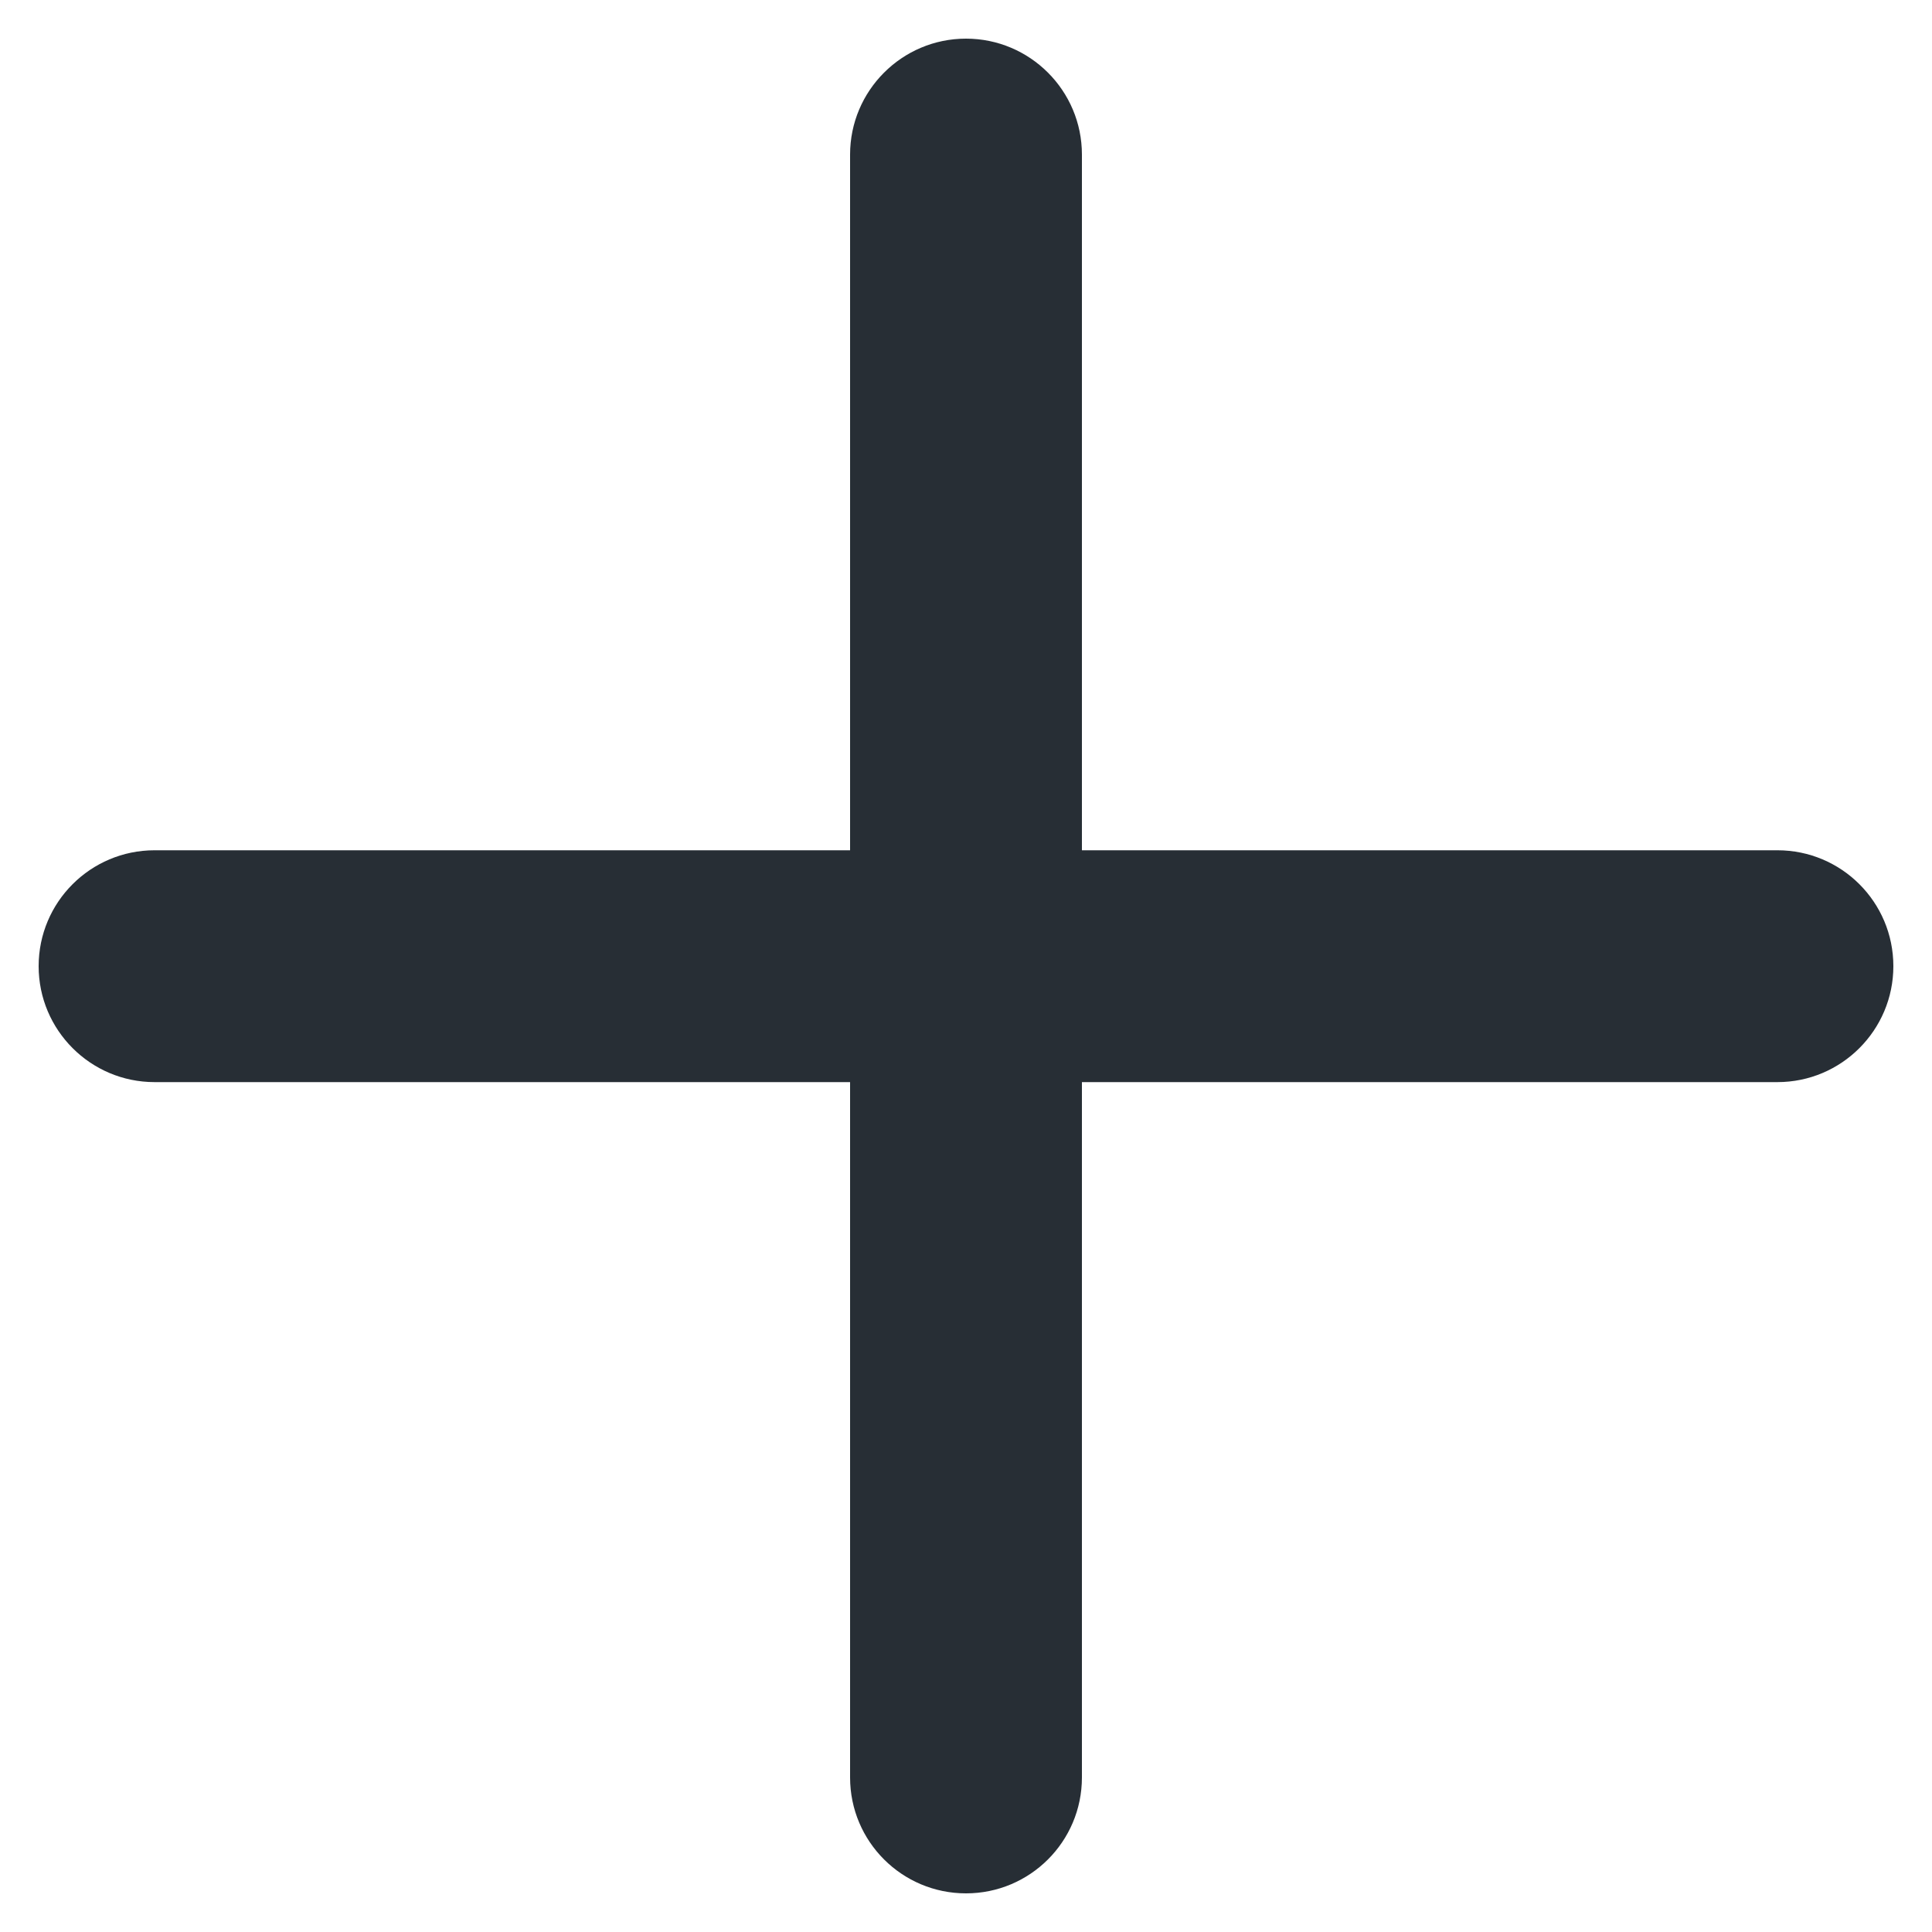 <svg width="10" height="10" viewBox="0 0 10 10" fill="none" xmlns="http://www.w3.org/2000/svg">
<path fill-rule="evenodd" clip-rule="evenodd" d="M5 0.2C5.331 0.2 5.6 0.469 5.6 0.8V4.401H9.2C9.531 4.401 9.8 4.669 9.8 5.001C9.8 5.332 9.531 5.601 9.2 5.601H5.6V9.2C5.6 9.532 5.331 9.8 5 9.8C4.669 9.8 4.4 9.532 4.4 9.2V5.601H0.8C0.469 5.601 0.2 5.332 0.2 5.001C0.2 4.669 0.469 4.401 0.8 4.401H4.4V0.8C4.4 0.469 4.669 0.2 5 0.2Z" fill="#272E35"/>
</svg>
